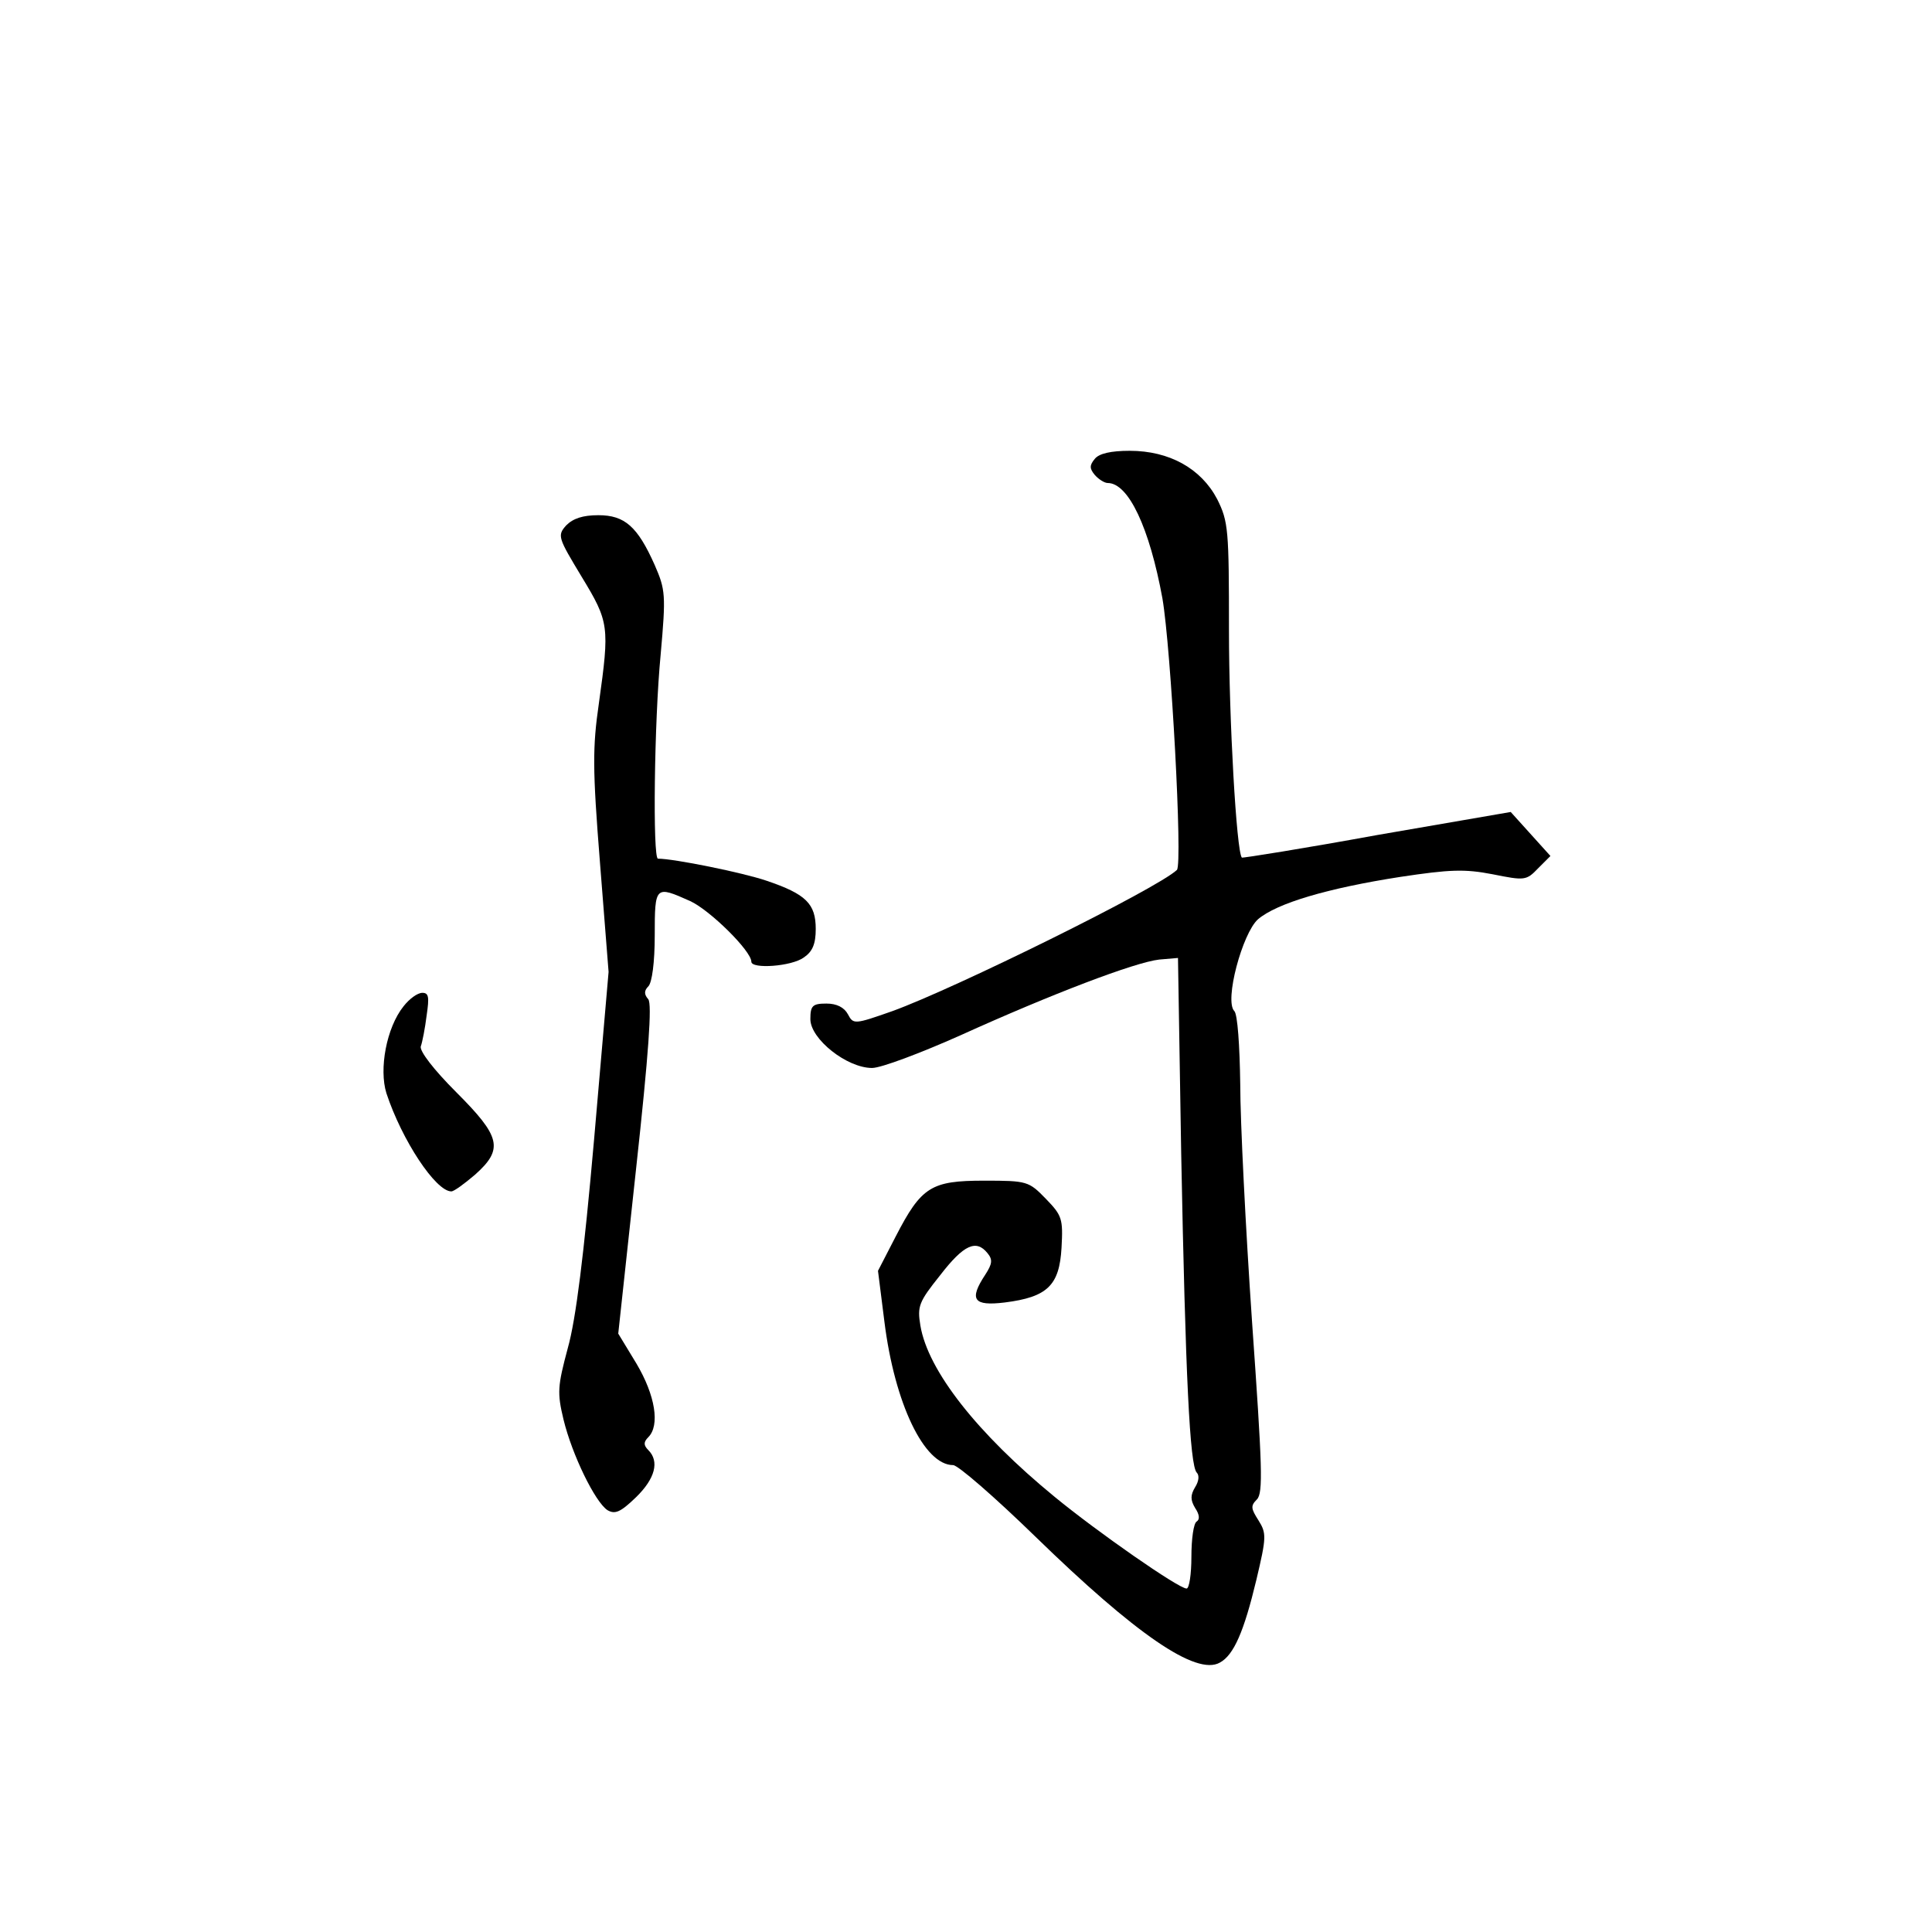 <?xml version="1.0" standalone="no"?>
<!DOCTYPE svg PUBLIC "-//W3C//DTD SVG 20010904//EN"
 "http://www.w3.org/TR/2001/REC-SVG-20010904/DTD/svg10.dtd">
<svg version="1.0" xmlns="http://www.w3.org/2000/svg"
 width="360pt" height="360pt" viewBox="0 0 360 360"
 preserveAspectRatio="xMidYMid meet">
<g transform="translate(0,360) scale(0.1,-0.1)"
fill="#000000" stroke="none">
<path d="M2040 2745 c-10 -12 -10 -18 0 -30 7 -8 18 -15 24 -15 39 0 78 -84
102 -215 16 -93 38 -495 27 -506 -37 -35 -414 -221 -530 -263 -71 -25 -73 -25
-83 -6 -7 13 -21 20 -40 20 -26 0 -30 -4 -30 -29 0 -37 68 -91 115 -91 17 0
91 28 165 61 170 77 325 136 370 141 l35 3 6 -365 c8 -414 16 -581 29 -594 5
-5 4 -16 -3 -27 -9 -15 -9 -24 0 -39 8 -12 9 -21 3 -25 -6 -3 -10 -33 -10 -66
0 -32 -4 -59 -9 -59 -15 0 -167 106 -246 171 -144 118 -236 235 -250 319 -6
36 -3 44 37 94 44 57 67 67 88 41 10 -12 9 -20 -4 -40 -31 -47 -22 -59 36 -52
80 10 102 32 106 102 3 54 1 60 -29 91 -32 33 -35 34 -115 34 -99 0 -117 -11
-165 -104 l-33 -64 12 -95 c19 -152 74 -267 128 -267 9 0 78 -60 153 -133 187
-182 300 -260 344 -235 26 14 45 58 68 154 19 80 19 87 4 111 -14 22 -15 27
-3 39 12 12 10 61 -9 331 -12 175 -22 374 -22 443 -1 72 -5 130 -11 136 -19
19 15 145 44 171 35 30 130 58 265 79 93 14 120 15 172 5 60 -12 63 -12 85 11
l23 23 -37 41 -37 41 -249 -43 c-137 -25 -250 -43 -252 -42 -10 11 -24 257
-24 423 0 188 -1 203 -22 245 -30 57 -89 90 -163 90 -35 0 -57 -5 -65 -15z"/>
<path d="M1055 2621 c-17 -19 -15 -23 29 -96 51 -84 52 -92 32 -235 -12 -83
-12 -122 2 -298 l16 -203 -27 -312 c-19 -216 -34 -336 -49 -389 -19 -71 -20
-83 -8 -133 16 -66 59 -154 82 -169 14 -8 24 -4 53 24 36 35 44 67 23 88 -9 9
-9 15 0 24 22 22 13 78 -22 137 l-34 56 33 305 c24 219 30 309 23 318 -8 9 -8
16 0 24 7 7 12 45 12 95 0 93 1 93 66 64 37 -17 114 -93 114 -113 0 -14 75 -9
98 8 16 11 22 25 22 53 0 47 -18 65 -92 90 -44 15 -172 41 -202 41 -10 0 -7
256 5 380 10 112 9 121 -11 167 -32 72 -56 93 -105 93 -29 0 -47 -6 -60 -19z"/>
<path d="M752 1725 c-32 -40 -46 -117 -32 -162 29 -88 92 -183 121 -183 5 0
24 14 44 31 54 48 48 71 -35 154 -42 42 -68 76 -66 85 3 8 8 34 11 58 5 34 4
42 -8 42 -9 0 -24 -11 -35 -25z"/>
</g>
</svg>
